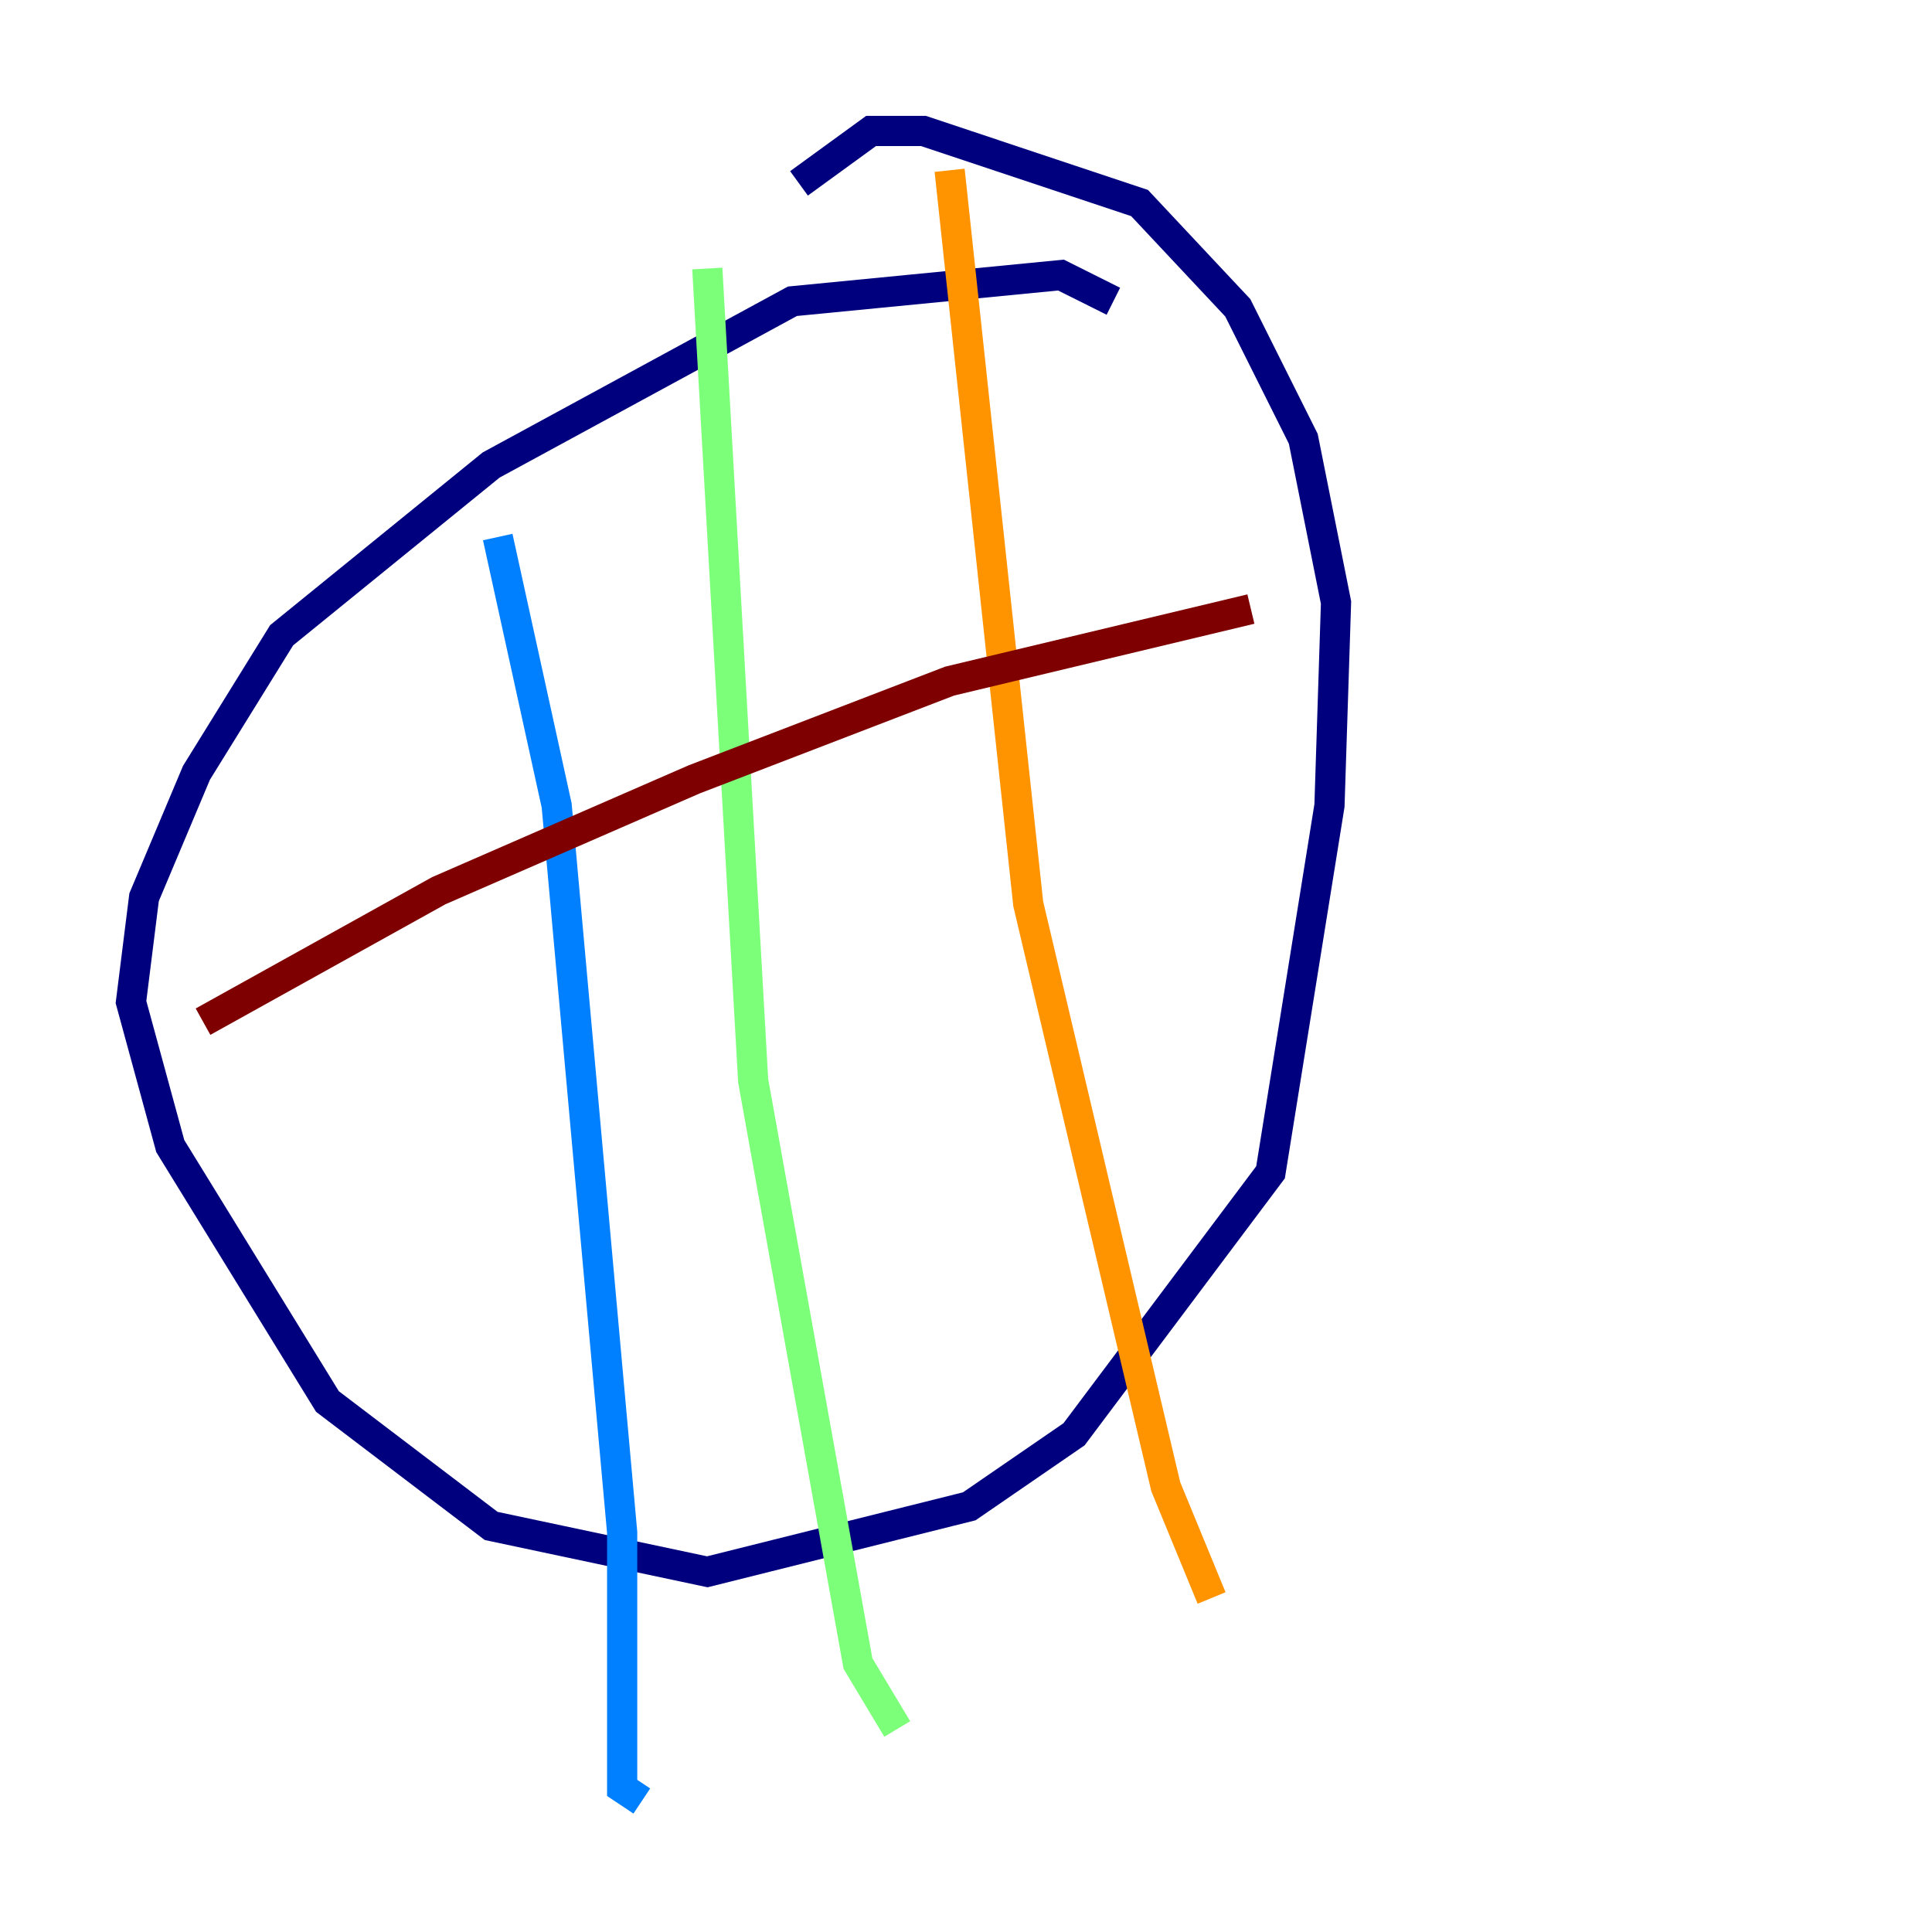 <?xml version="1.0" encoding="utf-8" ?>
<svg baseProfile="tiny" height="128" version="1.2" viewBox="0,0,128,128" width="128" xmlns="http://www.w3.org/2000/svg" xmlns:ev="http://www.w3.org/2001/xml-events" xmlns:xlink="http://www.w3.org/1999/xlink"><defs /><polyline fill="none" points="73.763,19.959 70.291,18.224 52.502,19.959 32.542,30.807 18.658,42.088 13.017,51.2 9.546,59.444 8.678,66.386 11.281,75.932 21.695,92.854 32.542,101.098 46.861,104.136 64.217,99.797 71.159,95.024 84.176,77.668 88.081,53.37 88.515,39.919 86.346,29.071 82.007,20.393 75.498,13.451 61.18,8.678 57.709,8.678 52.936,12.149" stroke="#00007f" stroke-width="2" /><polyline fill="none" points="32.976,35.58 36.881,53.37 41.22,101.532 41.22,118.454 42.522,119.322" stroke="#0080ff" stroke-width="2" /><polyline fill="none" points="46.861,17.79 49.898,71.593 56.841,110.21 59.444,114.549" stroke="#7cff79" stroke-width="2" /><polyline fill="none" points="62.915,11.281 68.122,59.878 77.234,98.495 80.271,105.871" stroke="#ff9400" stroke-width="2" /><polyline fill="none" points="13.451,67.688 29.071,59.01 45.993,51.634 62.915,45.125 82.875,40.352" stroke="#7f0000" stroke-width="2" /></svg>